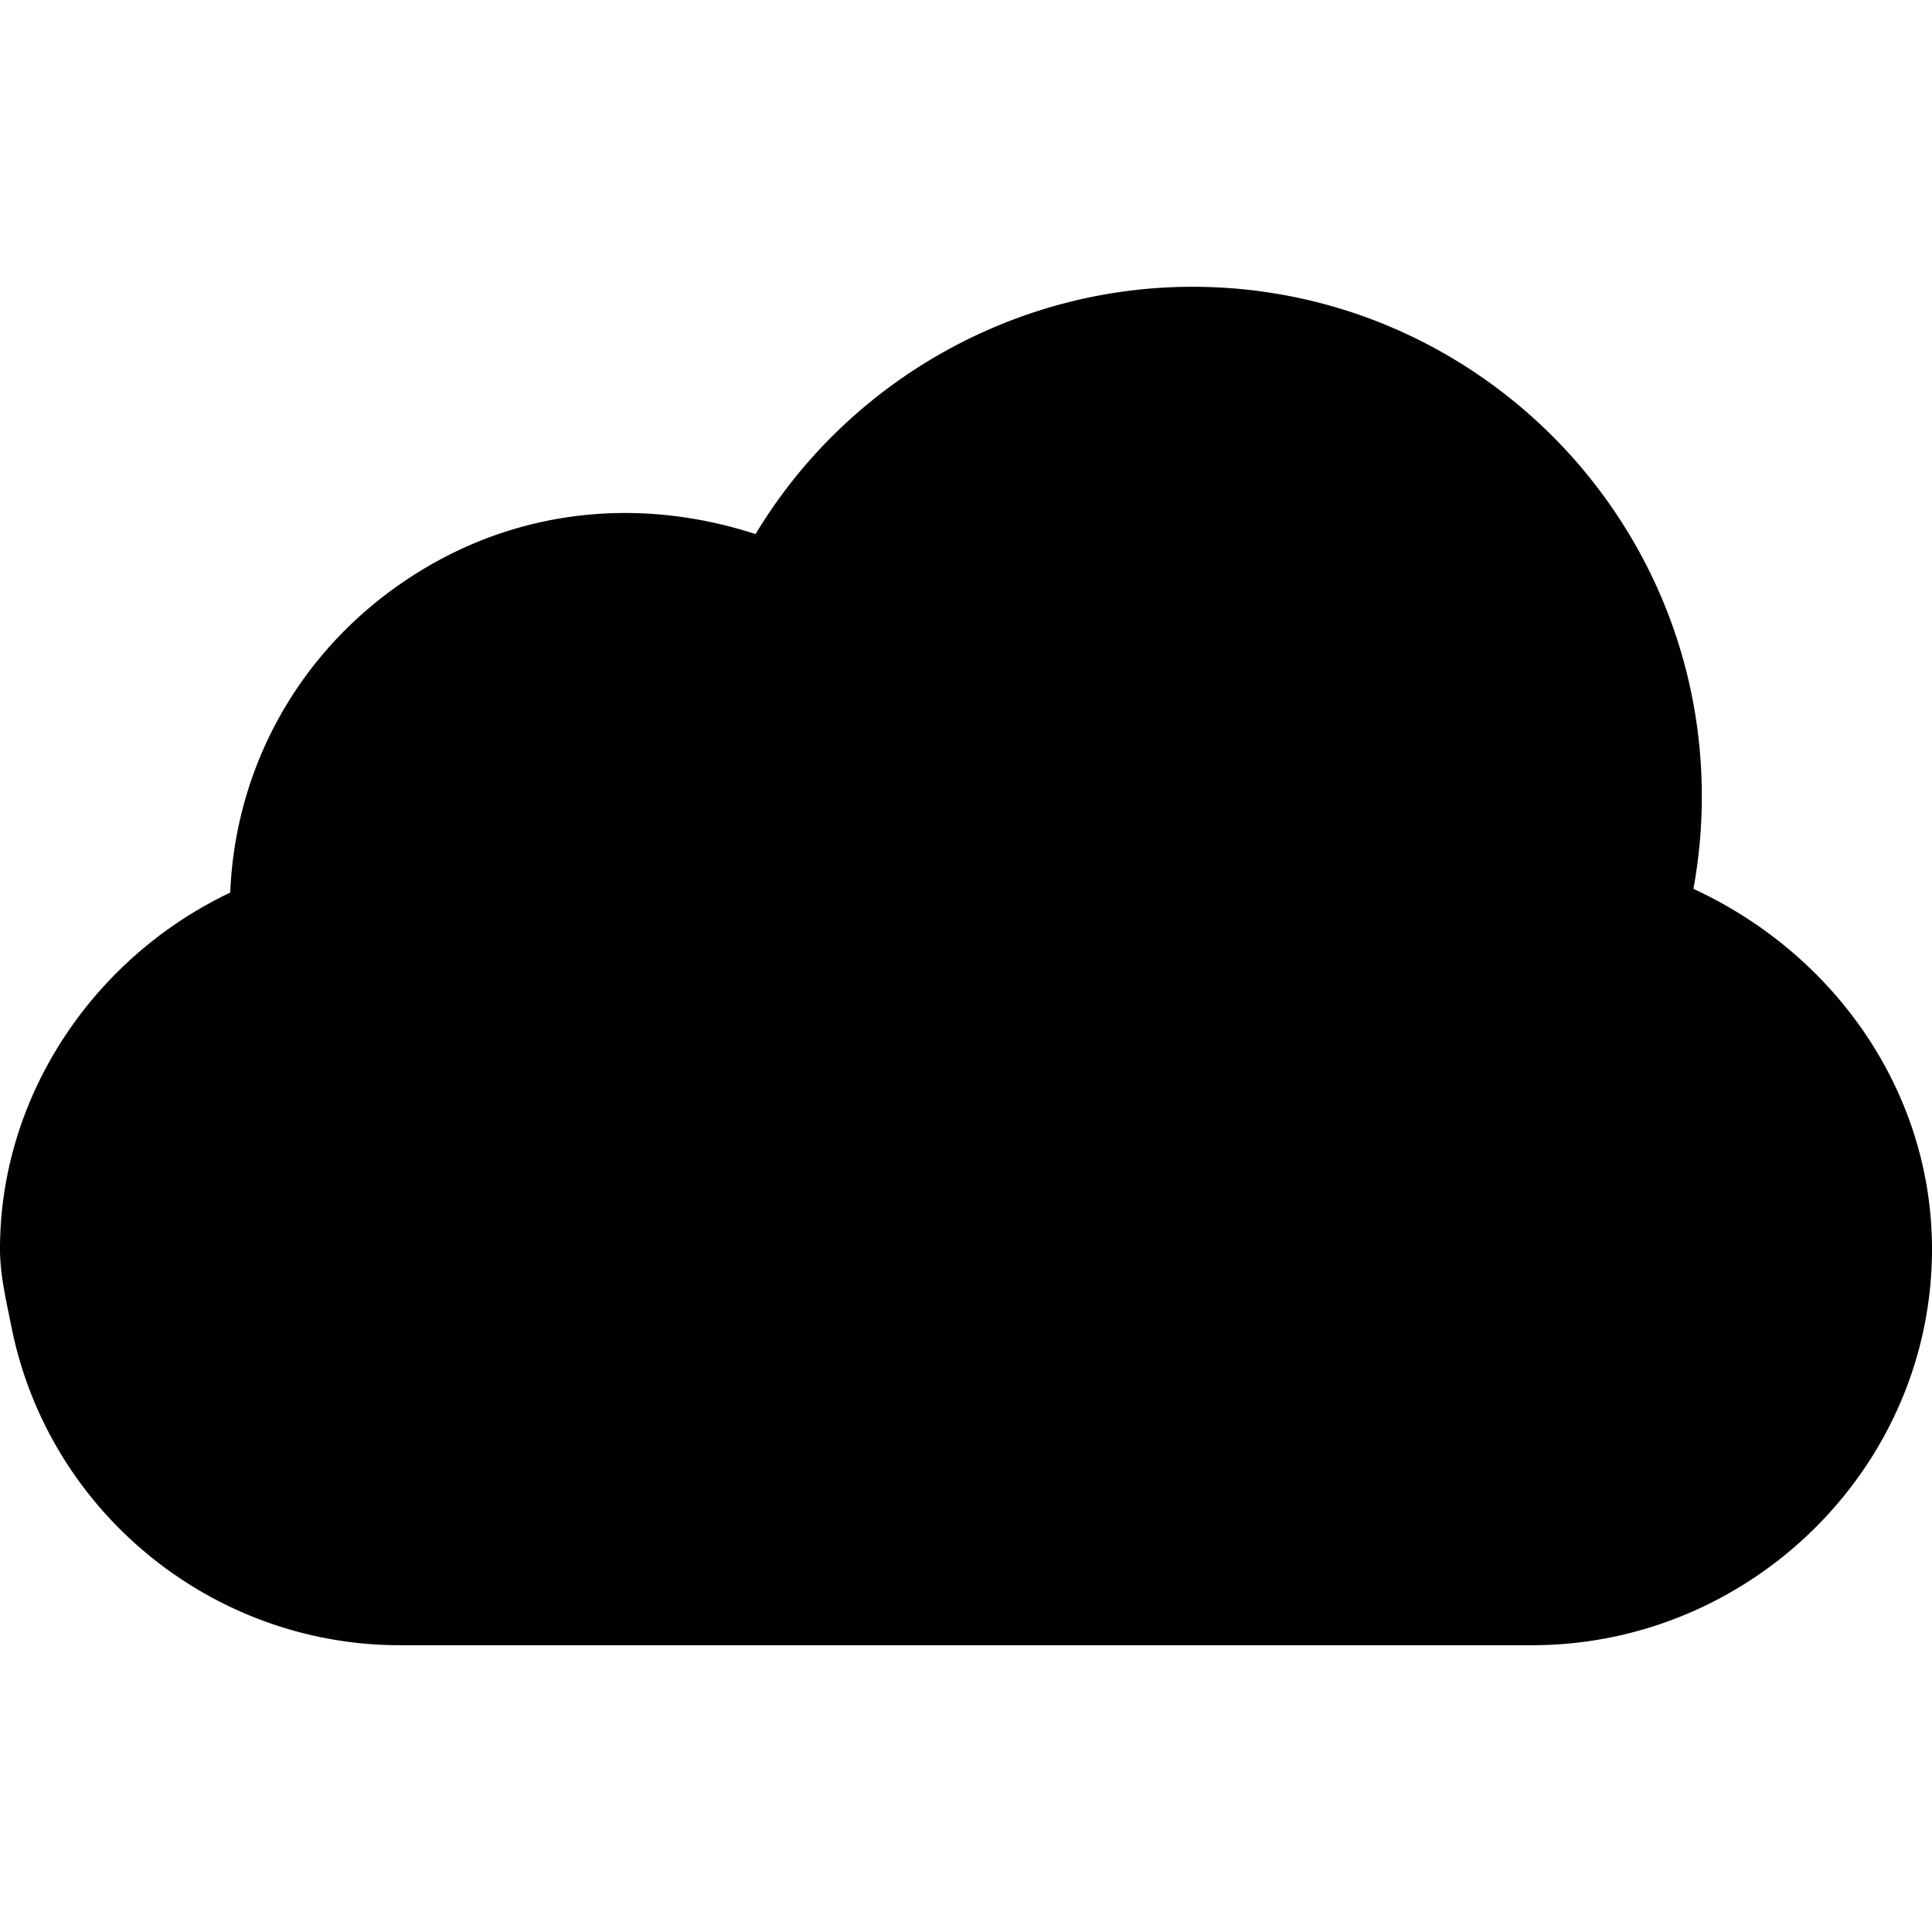 <svg xmlns="http://www.w3.org/2000/svg"
	viewBox="0 0 512 512"
	fill="currentColor">

	<path d="M448.773 235.551A135.893 135.893 0 00451 211c0-74.443-60.557-135-135-135-47.52 0-91.567 25.313-115.766 65.537-32.666-10.59-66.182-6.049-93.794 12.979-27.612 19.013-44.092 49.116-45.425 82.031C24.716 253.788 0 290.497 0 331c0 7.031 1.703 13.887 3.006 20.537l.015.015C12.719 400.492 56.034 436 106 436h300c57.891 0 106-47.109 106-105 0-40.942-25.053-77.798-63.227-95.449z" />
</svg>